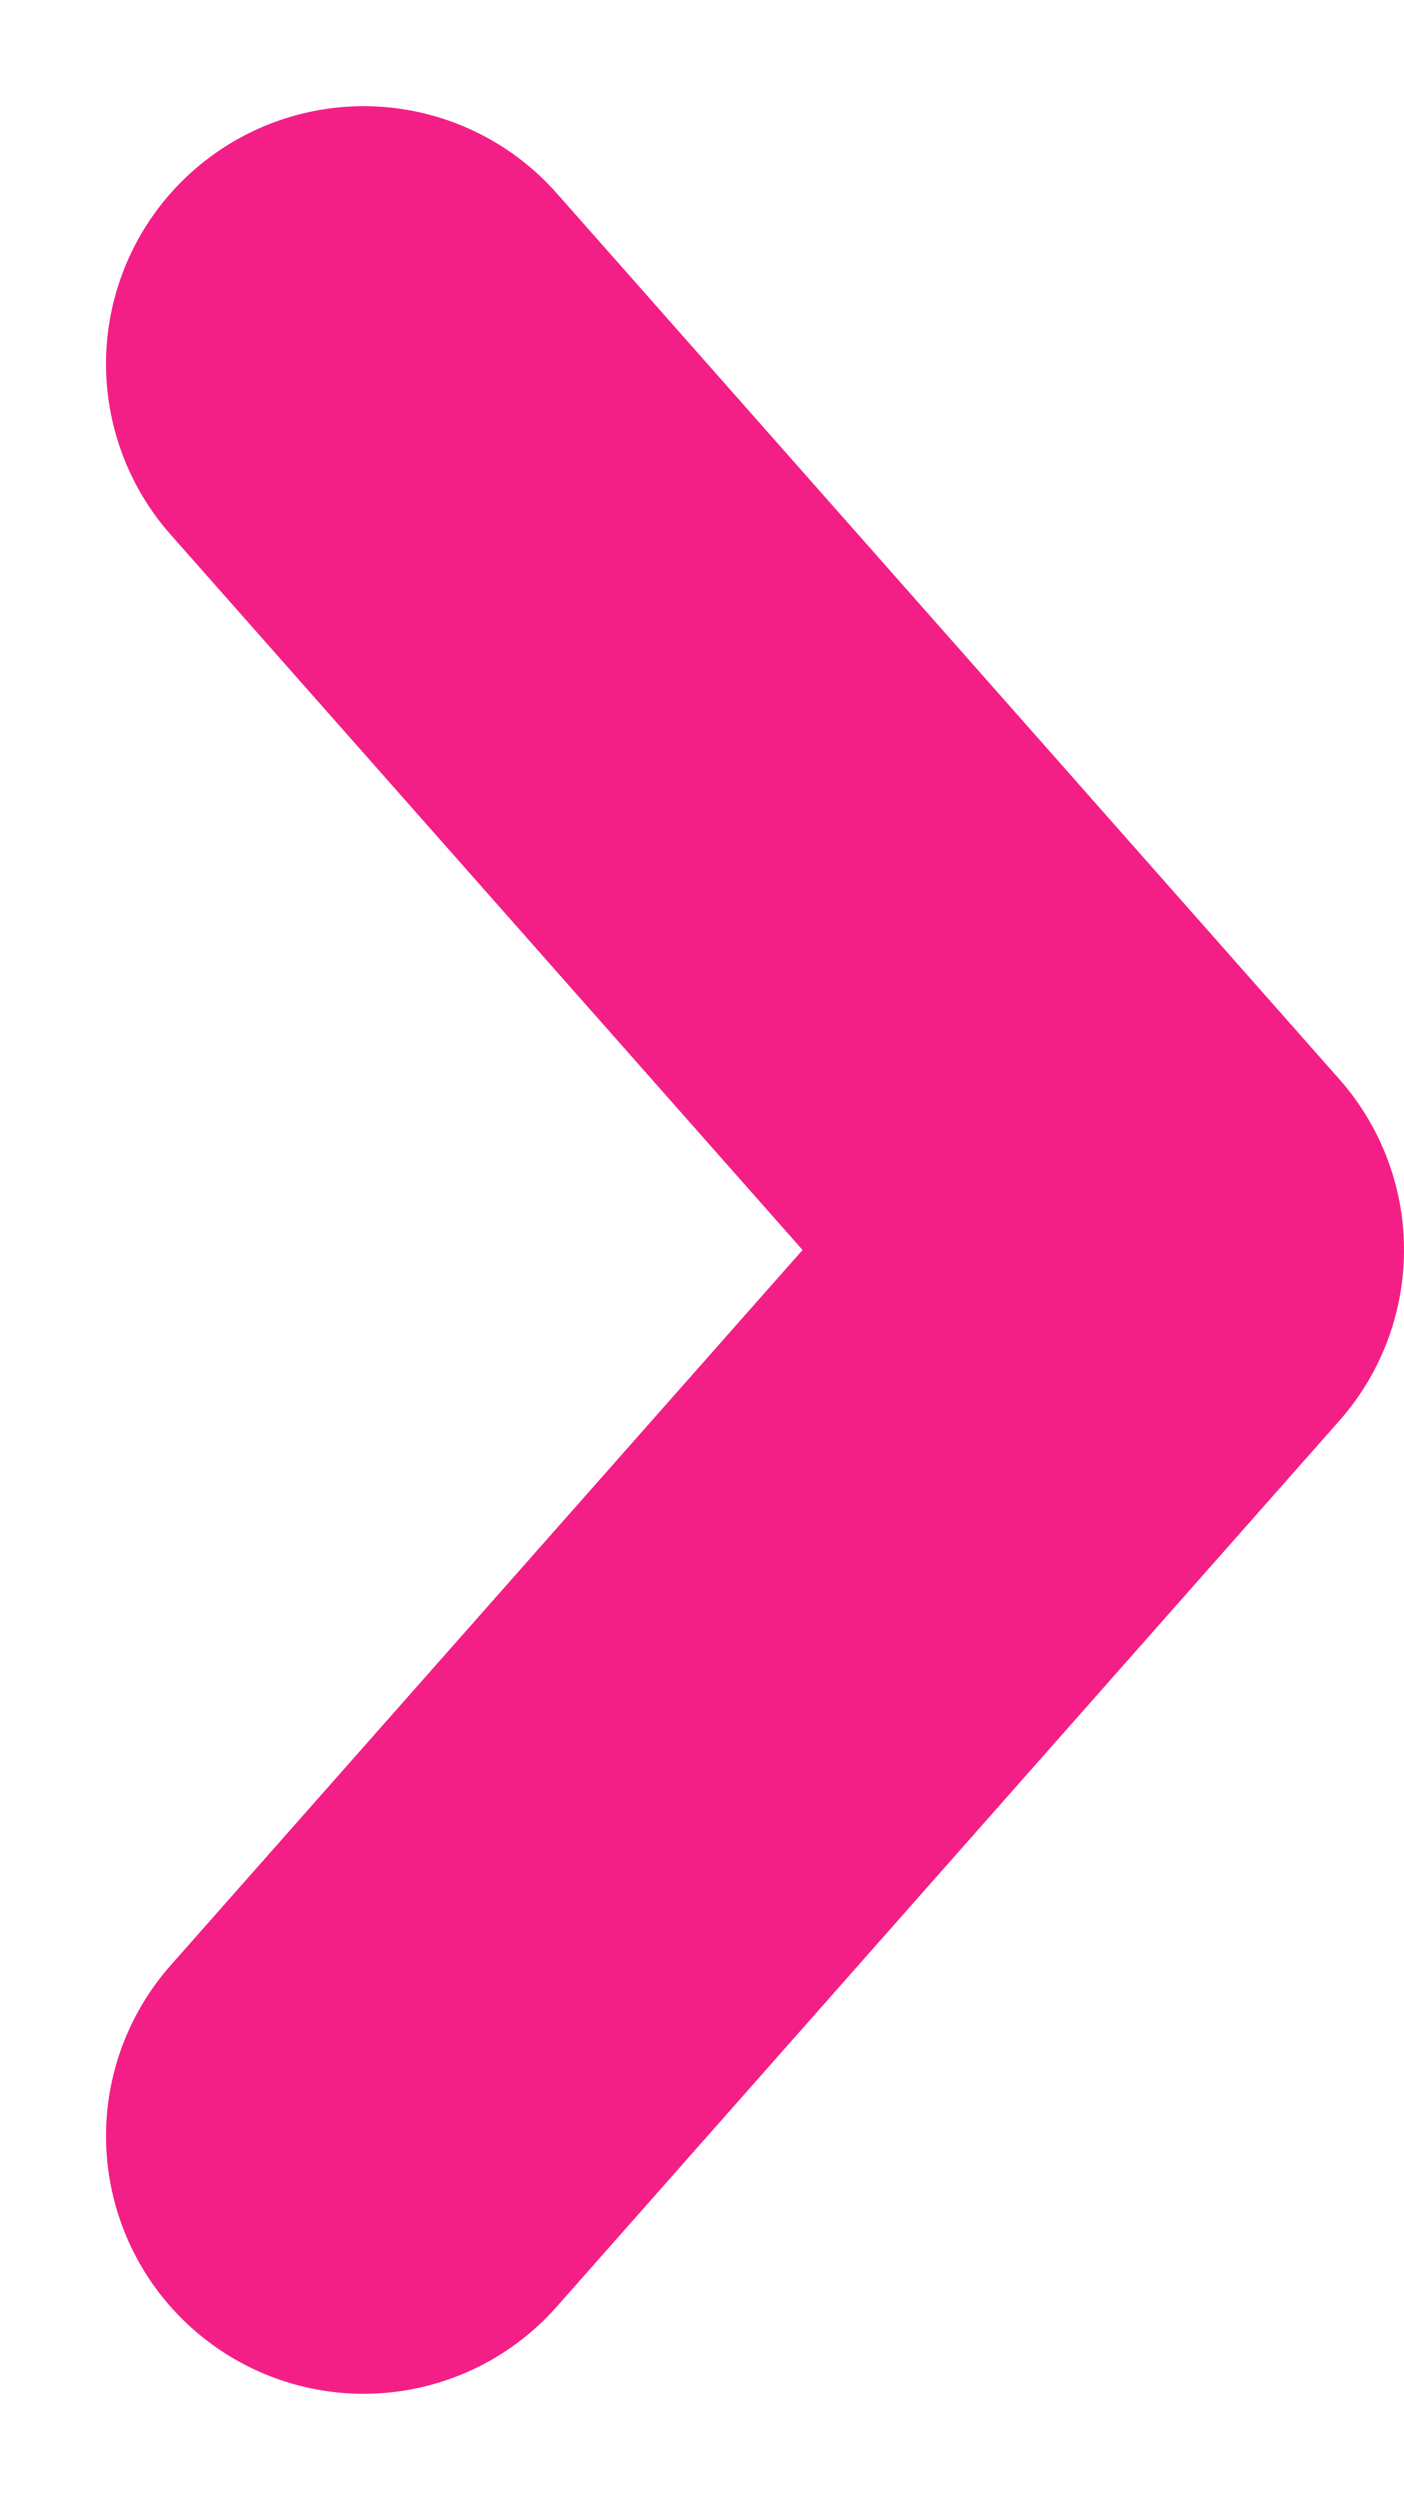 <svg xmlns="http://www.w3.org/2000/svg" width="10.899" height="19.399" viewBox="0 0 10.899 19.399">
  <path id="icon-arrow-right" d="M477.206,790.191l6.876,6.076,6.876-6.076" transform="translate(-787.368 493.782) rotate(-90)" fill="none" stroke="#f41f86" stroke-linecap="round" stroke-linejoin="round" stroke-width="4"/>
</svg>
